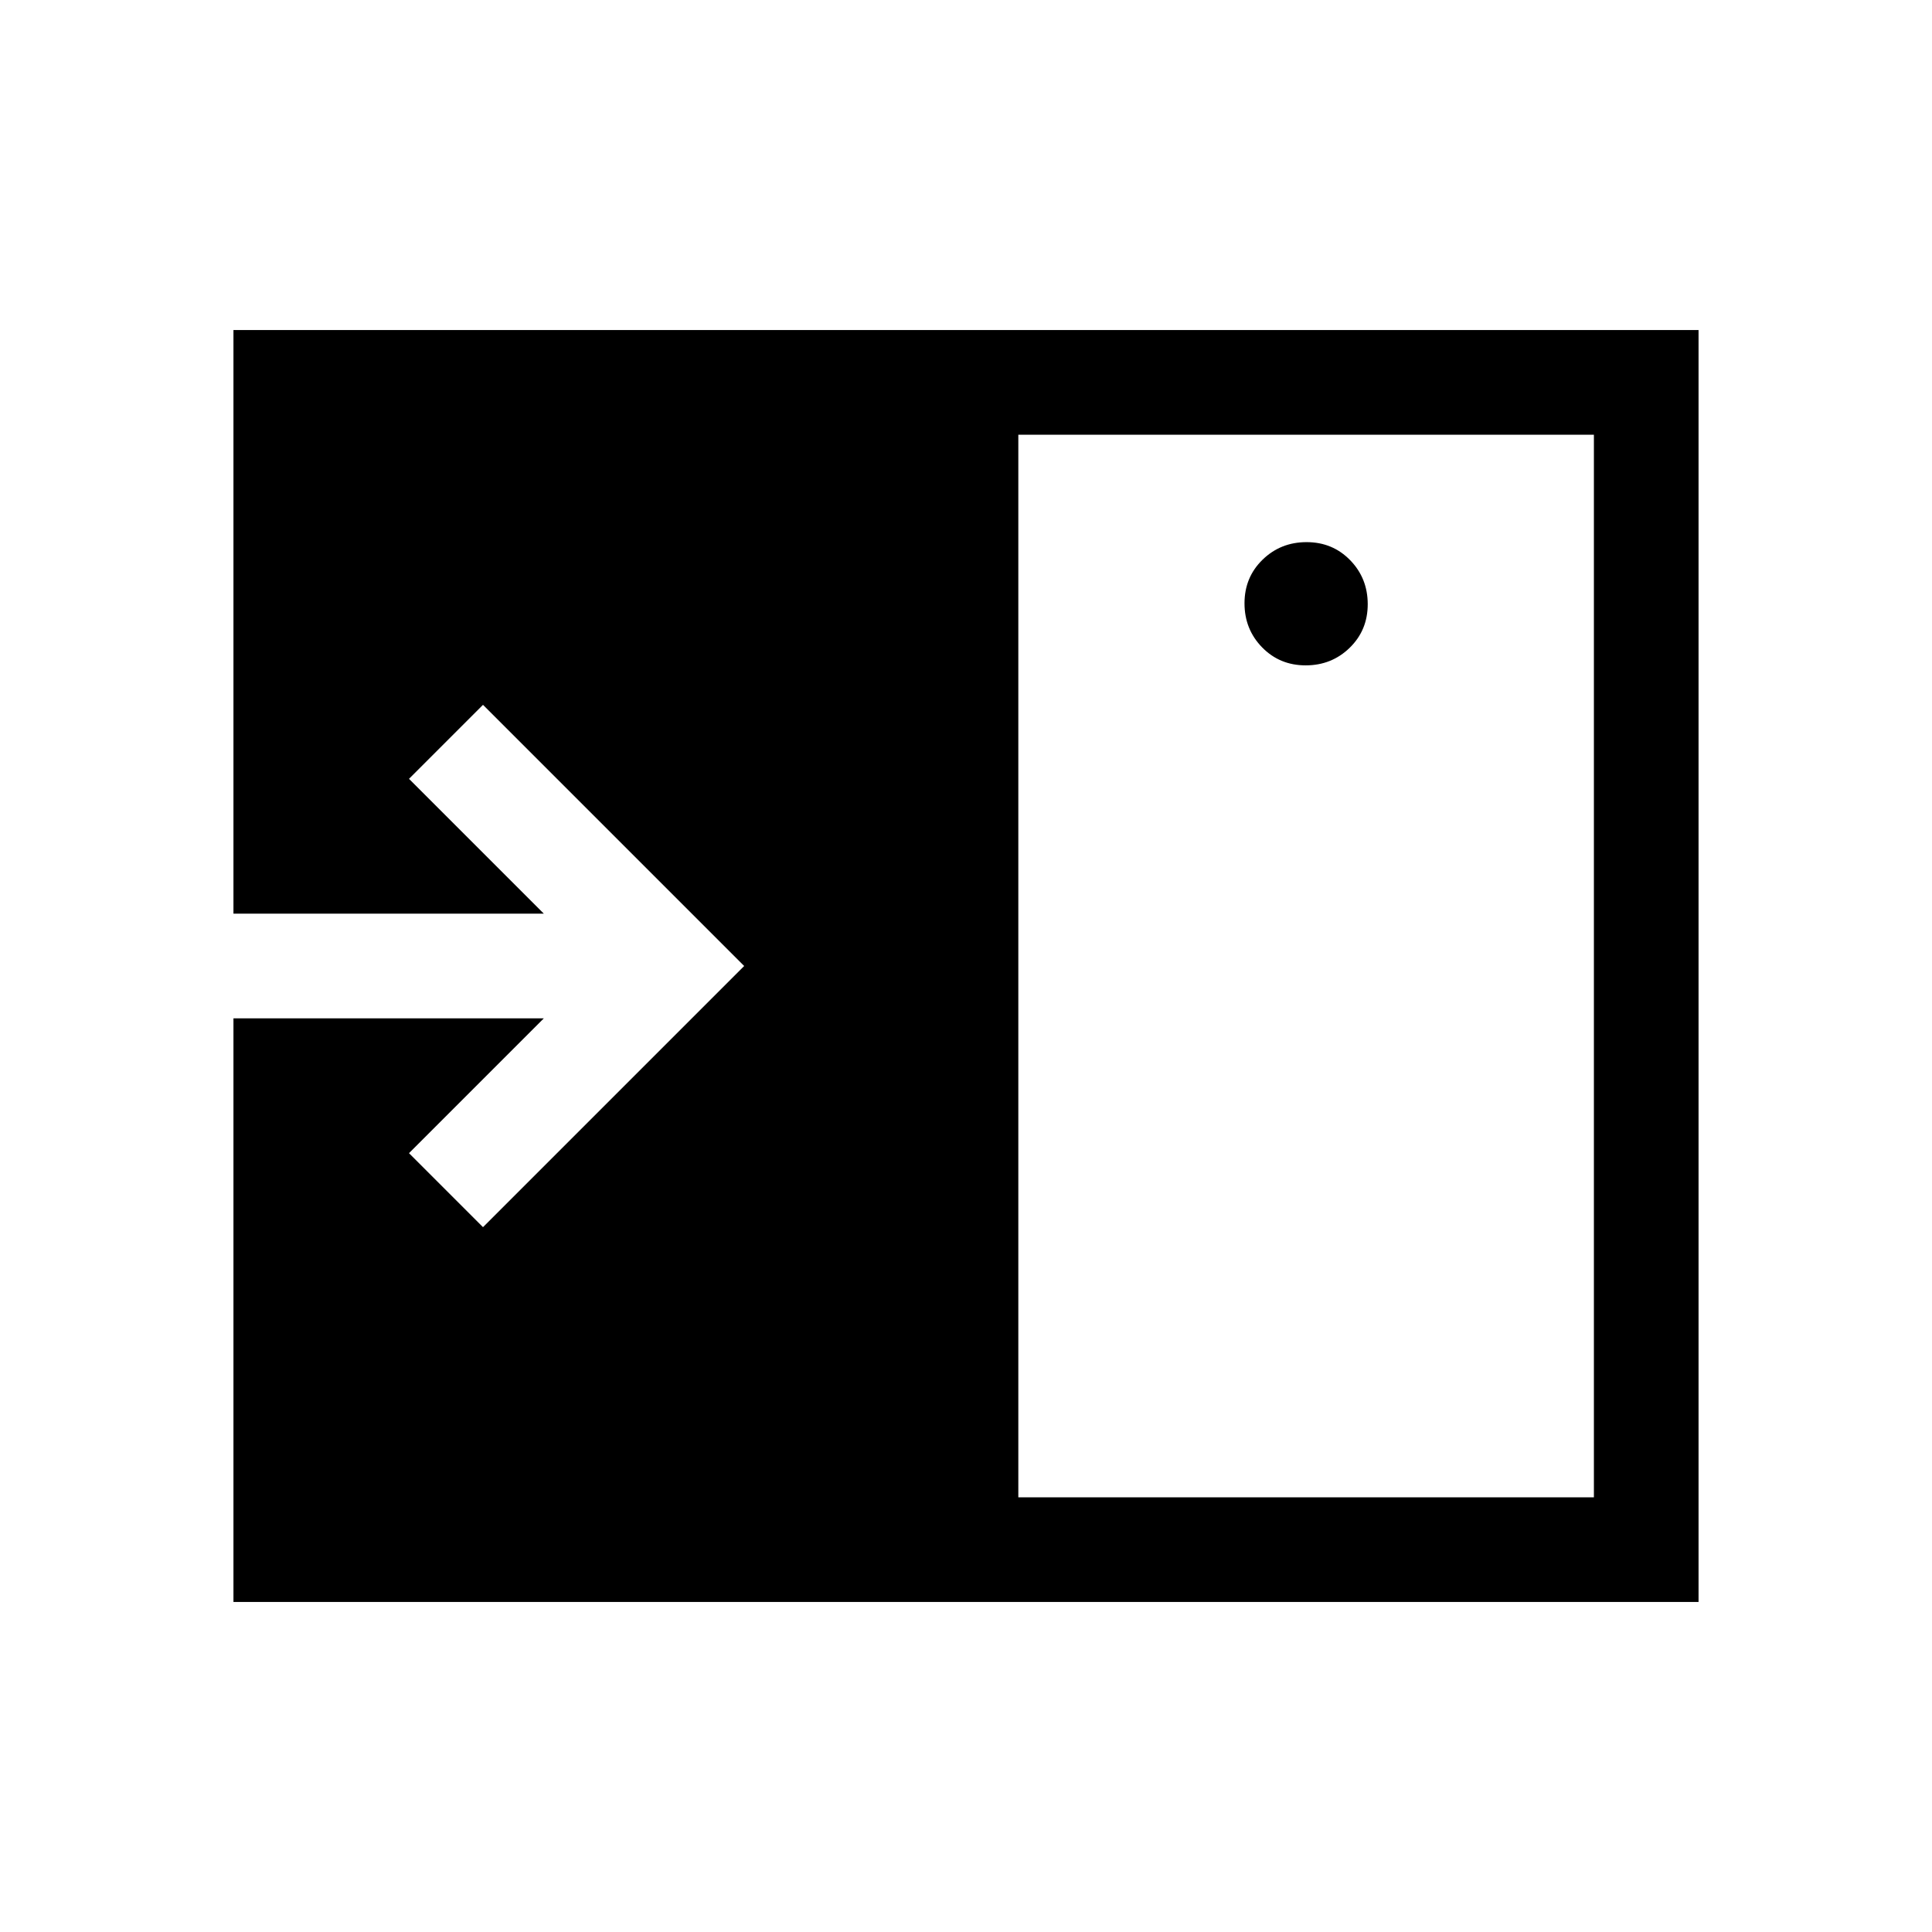 <svg xmlns="http://www.w3.org/2000/svg" height="20" viewBox="0 96 960 960" width="20"><path d="M648.776 426.615q12.916 0 21.877-8.737 8.962-8.738 8.962-21.654t-8.738-21.878q-8.737-8.961-21.653-8.961-12.917 0-21.878 8.737-8.961 8.738-8.961 21.654t8.737 21.878q8.737 8.961 21.654 8.961ZM505.999 840H792V312H505.999v528Zm-389.998 51.999v-290h154.232L203.232 669 240 705.768 369.768 576 240 446.232 203.232 483l67.001 67.001H116.001v-290h727.998v631.998H116.001Z"/></svg>